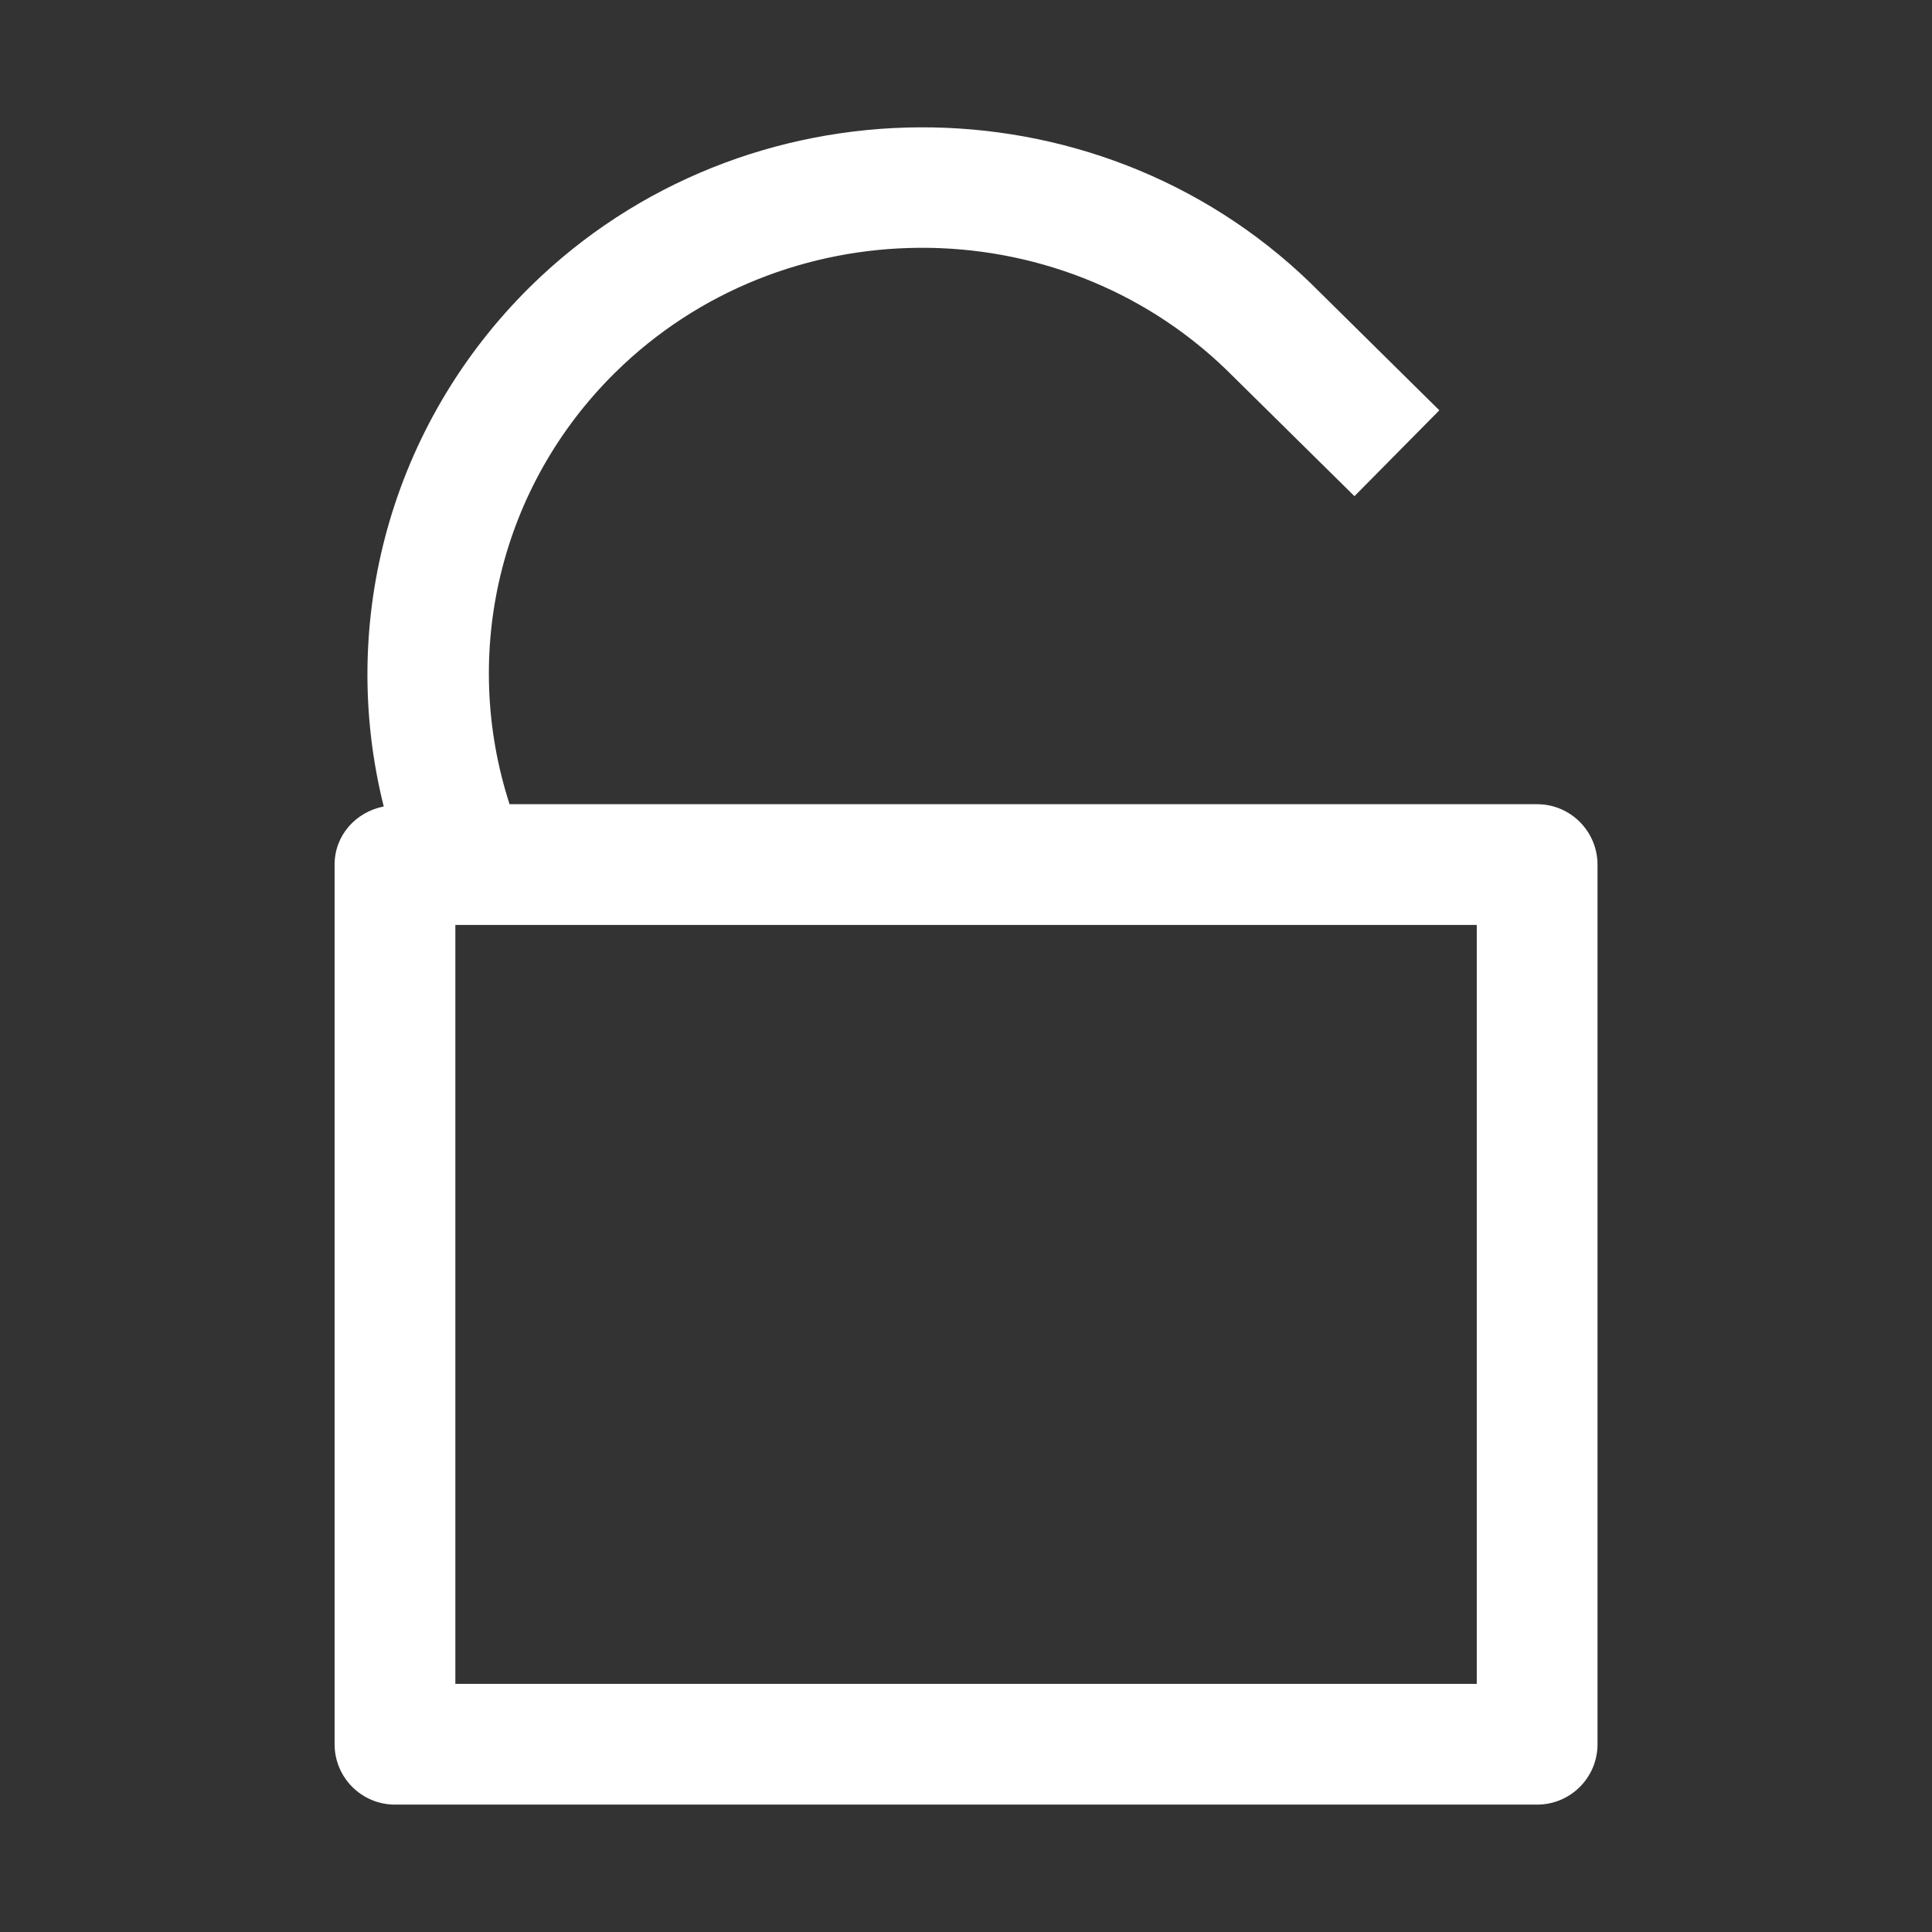 <?xml version="1.0" encoding="iso-8859-1"?>
<!-- Generator: Adobe Illustrator 15.1.0, SVG Export Plug-In . SVG Version: 6.00 Build 0)  -->
<!DOCTYPE svg PUBLIC "-//W3C//DTD SVG 1.1//EN" "http://www.w3.org/Graphics/SVG/1.1/DTD/svg11.dtd">
<svg version="1.1" id="Layer_1" xmlns="http://www.w3.org/2000/svg" xmlns:xlink="http://www.w3.org/1999/xlink" x="0px" y="0px"
	 width="16px" height="16px" viewBox="0 0 16 16" style="enable-background:new 0 0 16 16;" xml:space="preserve">
<rect x="0" y="0" width="16" height="16" fill="#333333" stroke="none"/>
<path style="fill:#FFFFFF;" d="M12.729,6.66H4.22C3.814,5.406,4.139,4.029,5.093,3.087c1.387-1.37,3.659-1.381,5.062-0.026
	c0.046,0.045,1.062,1.048,1.062,1.048l0.703-0.711l-1.07-1.057C9.06,0.612,6.163,0.628,4.39,2.375
	C3.238,3.513,2.794,5.147,3.178,6.679C2.947,6.724,2.771,6.917,2.771,7.16v7.285c0,0.276,0.224,0.5,0.5,0.5h9.459
	c0.276,0,0.5-0.224,0.5-0.5V7.16C13.229,6.884,13.006,6.66,12.729,6.66z M12.229,13.945H3.771V7.66h8.459V13.945z"/>
</svg>
